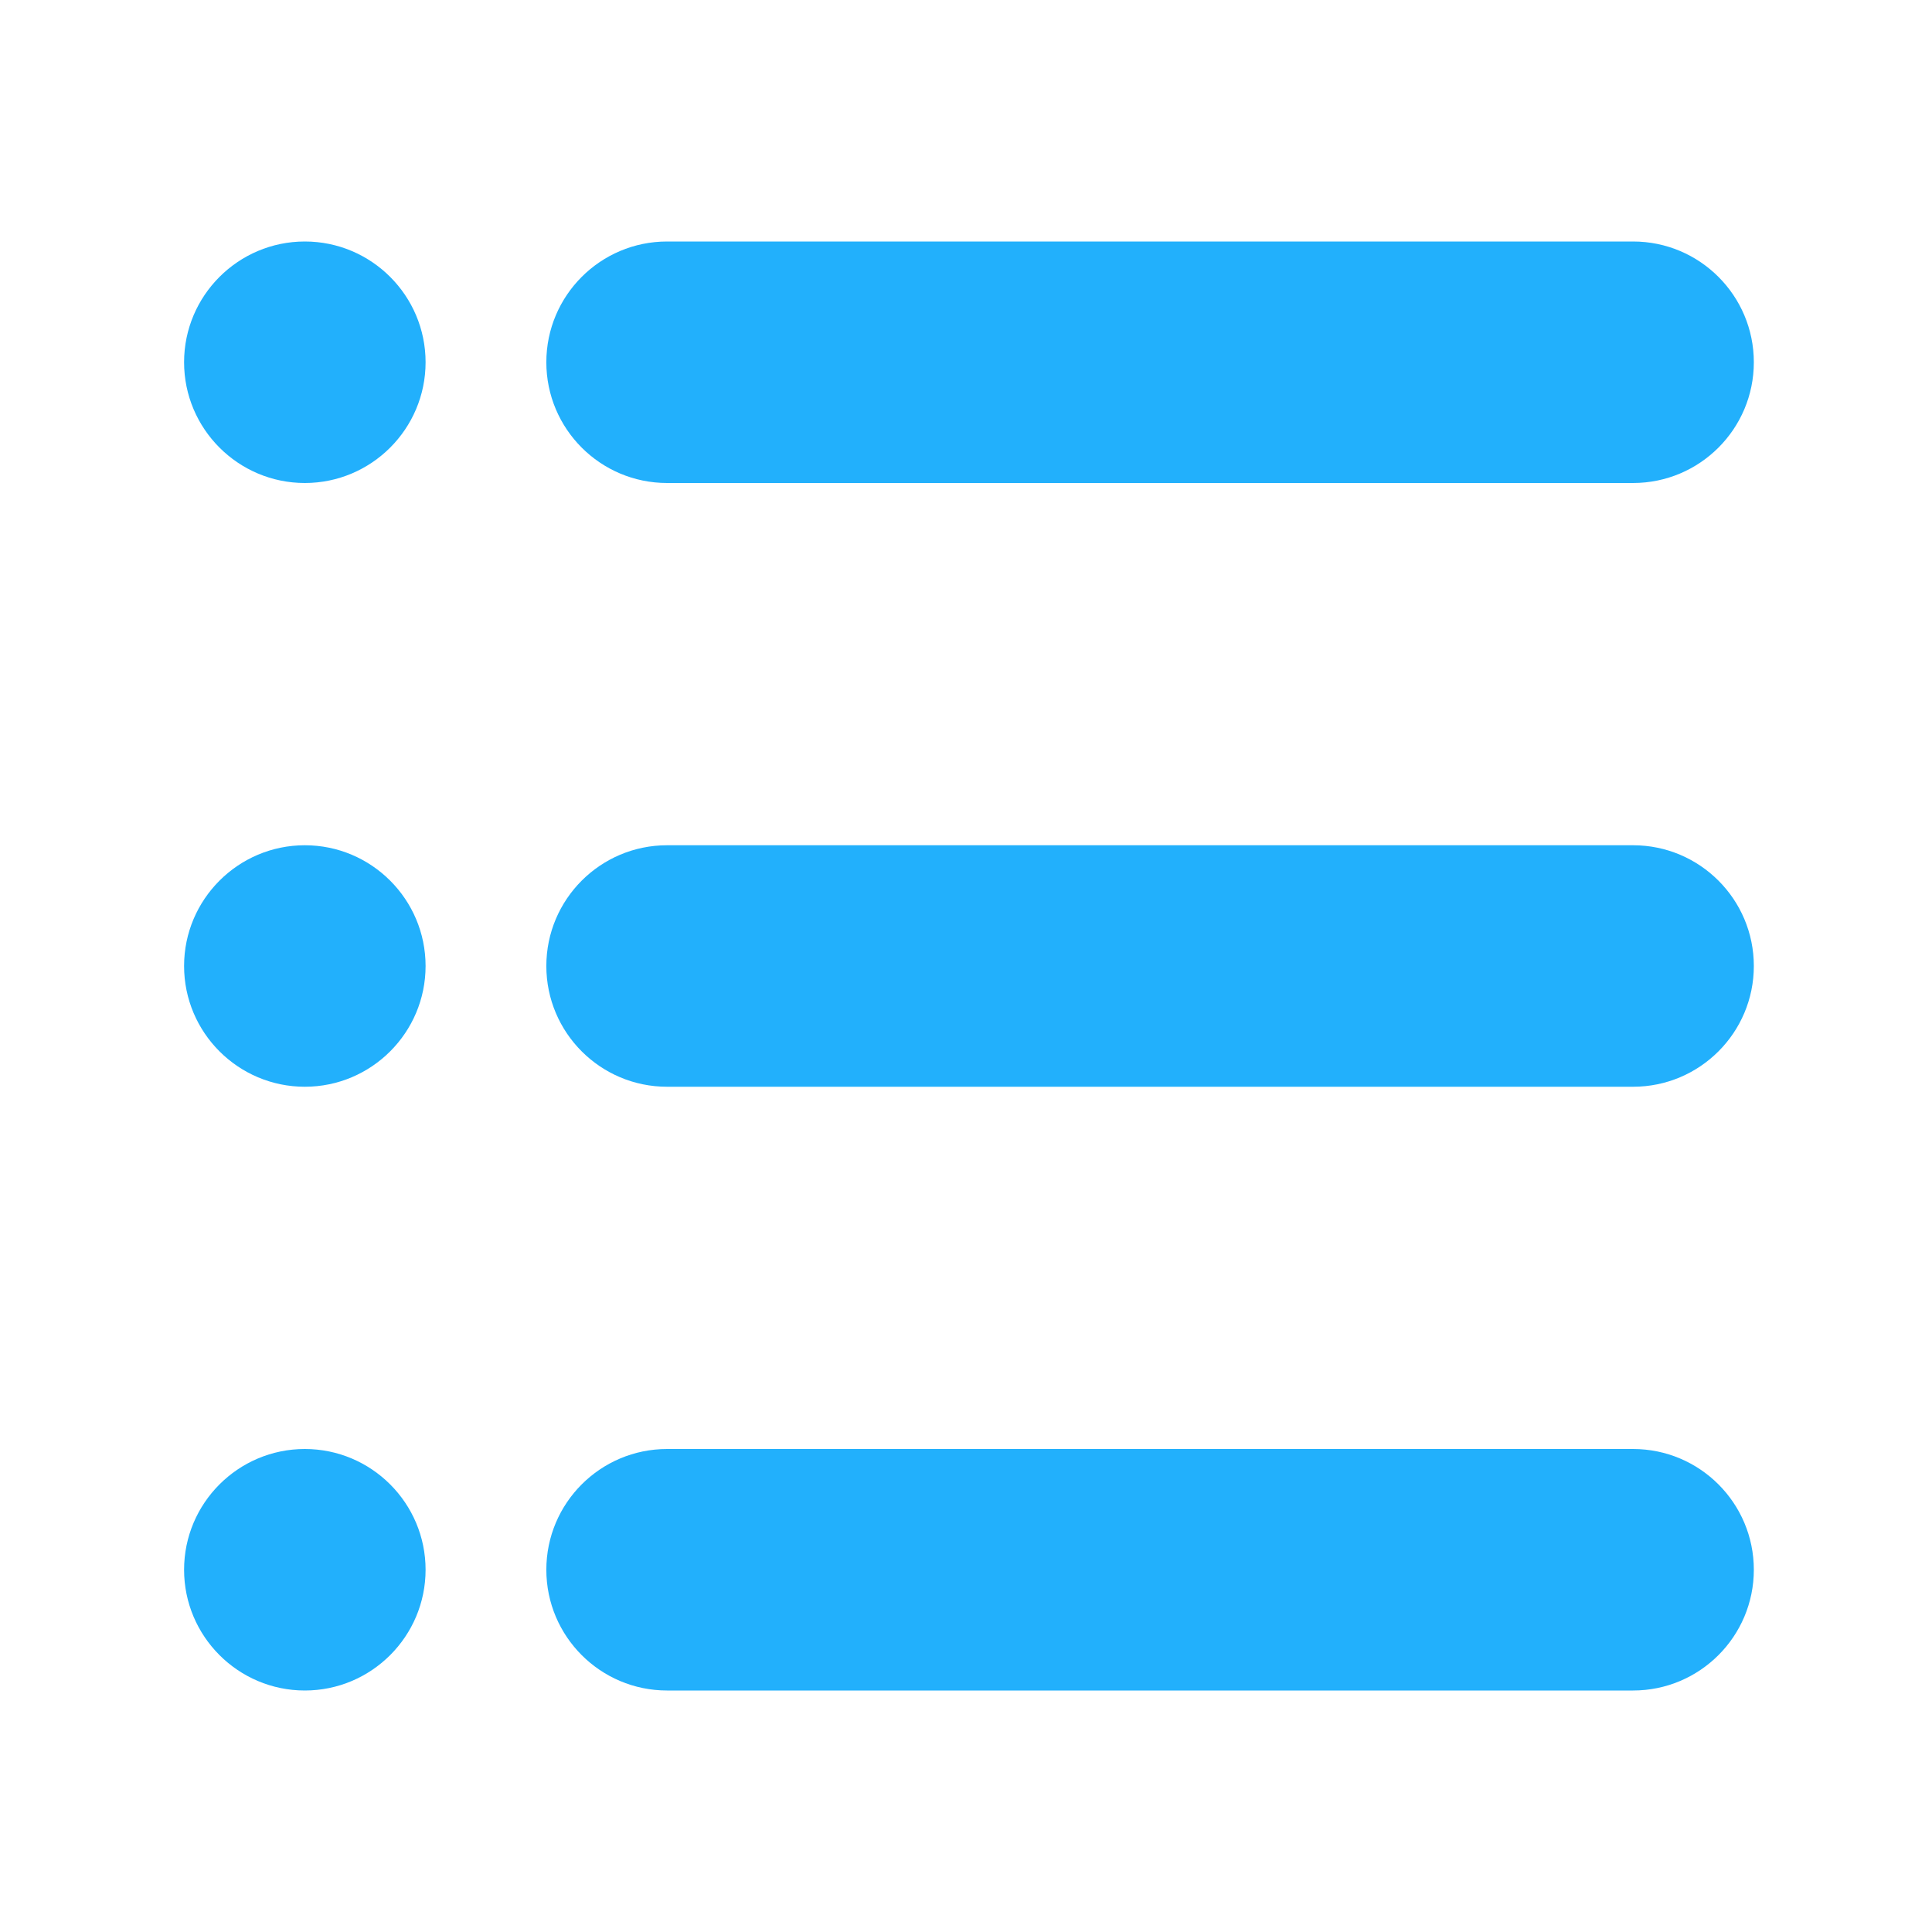 <svg width="32" height="32" xmlns="http://www.w3.org/2000/svg">

 <g>
  <title>background</title>
  <rect fill="none" id="canvas_background" height="402" width="582" y="-1" x="-1"/>
 </g>
 <g>
  <title>Layer 1</title>
  <path fill="#22b0fc" id="XMLID_352_" d="m29.049,16c0,1.104 -0.896,2 -2,2l-16,0c-1.104,0 -2,-0.896 -2,-2s0.896,-2 2,-2l16,0c1.104,0 2,0.896 2,2z"/>
  <path fill="#22b0fc" id="XMLID_354_" d="m29.049,6c0,1.104 -0.896,2 -2,2l-16,0c-1.104,0 -2,-0.896 -2,-2s0.896,-2 2,-2l16,0c1.104,0 2,0.896 2,2z"/>
  <path fill="#22b0fc" id="XMLID_356_" d="m29.049,26c0,1.104 -0.896,2 -2,2l-16,0c-1.104,0 -2,-0.896 -2,-2s0.896,-2 2,-2l16,0c1.104,0 2,0.896 2,2z"/>
  <path fill="#22b0fc" id="XMLID_358_" d="m3.049,6c0,1.103 0.897,2 2,2s2,-0.897 2,-2s-0.897,-2 -2,-2s-2,0.897 -2,2z"/>
  <path fill="#22b0fc" id="XMLID_360_" d="m3.049,16c0,1.103 0.897,2 2,2s2,-0.897 2,-2s-0.897,-2 -2,-2s-2,0.897 -2,2z"/>
  <path fill="#22b0fc" id="XMLID_362_" d="m3.049,26c0,1.103 0.897,2 2,2s2,-0.897 2,-2s-0.897,-2 -2,-2s-2,0.897 -2,2z"/>
 </g>
</svg>